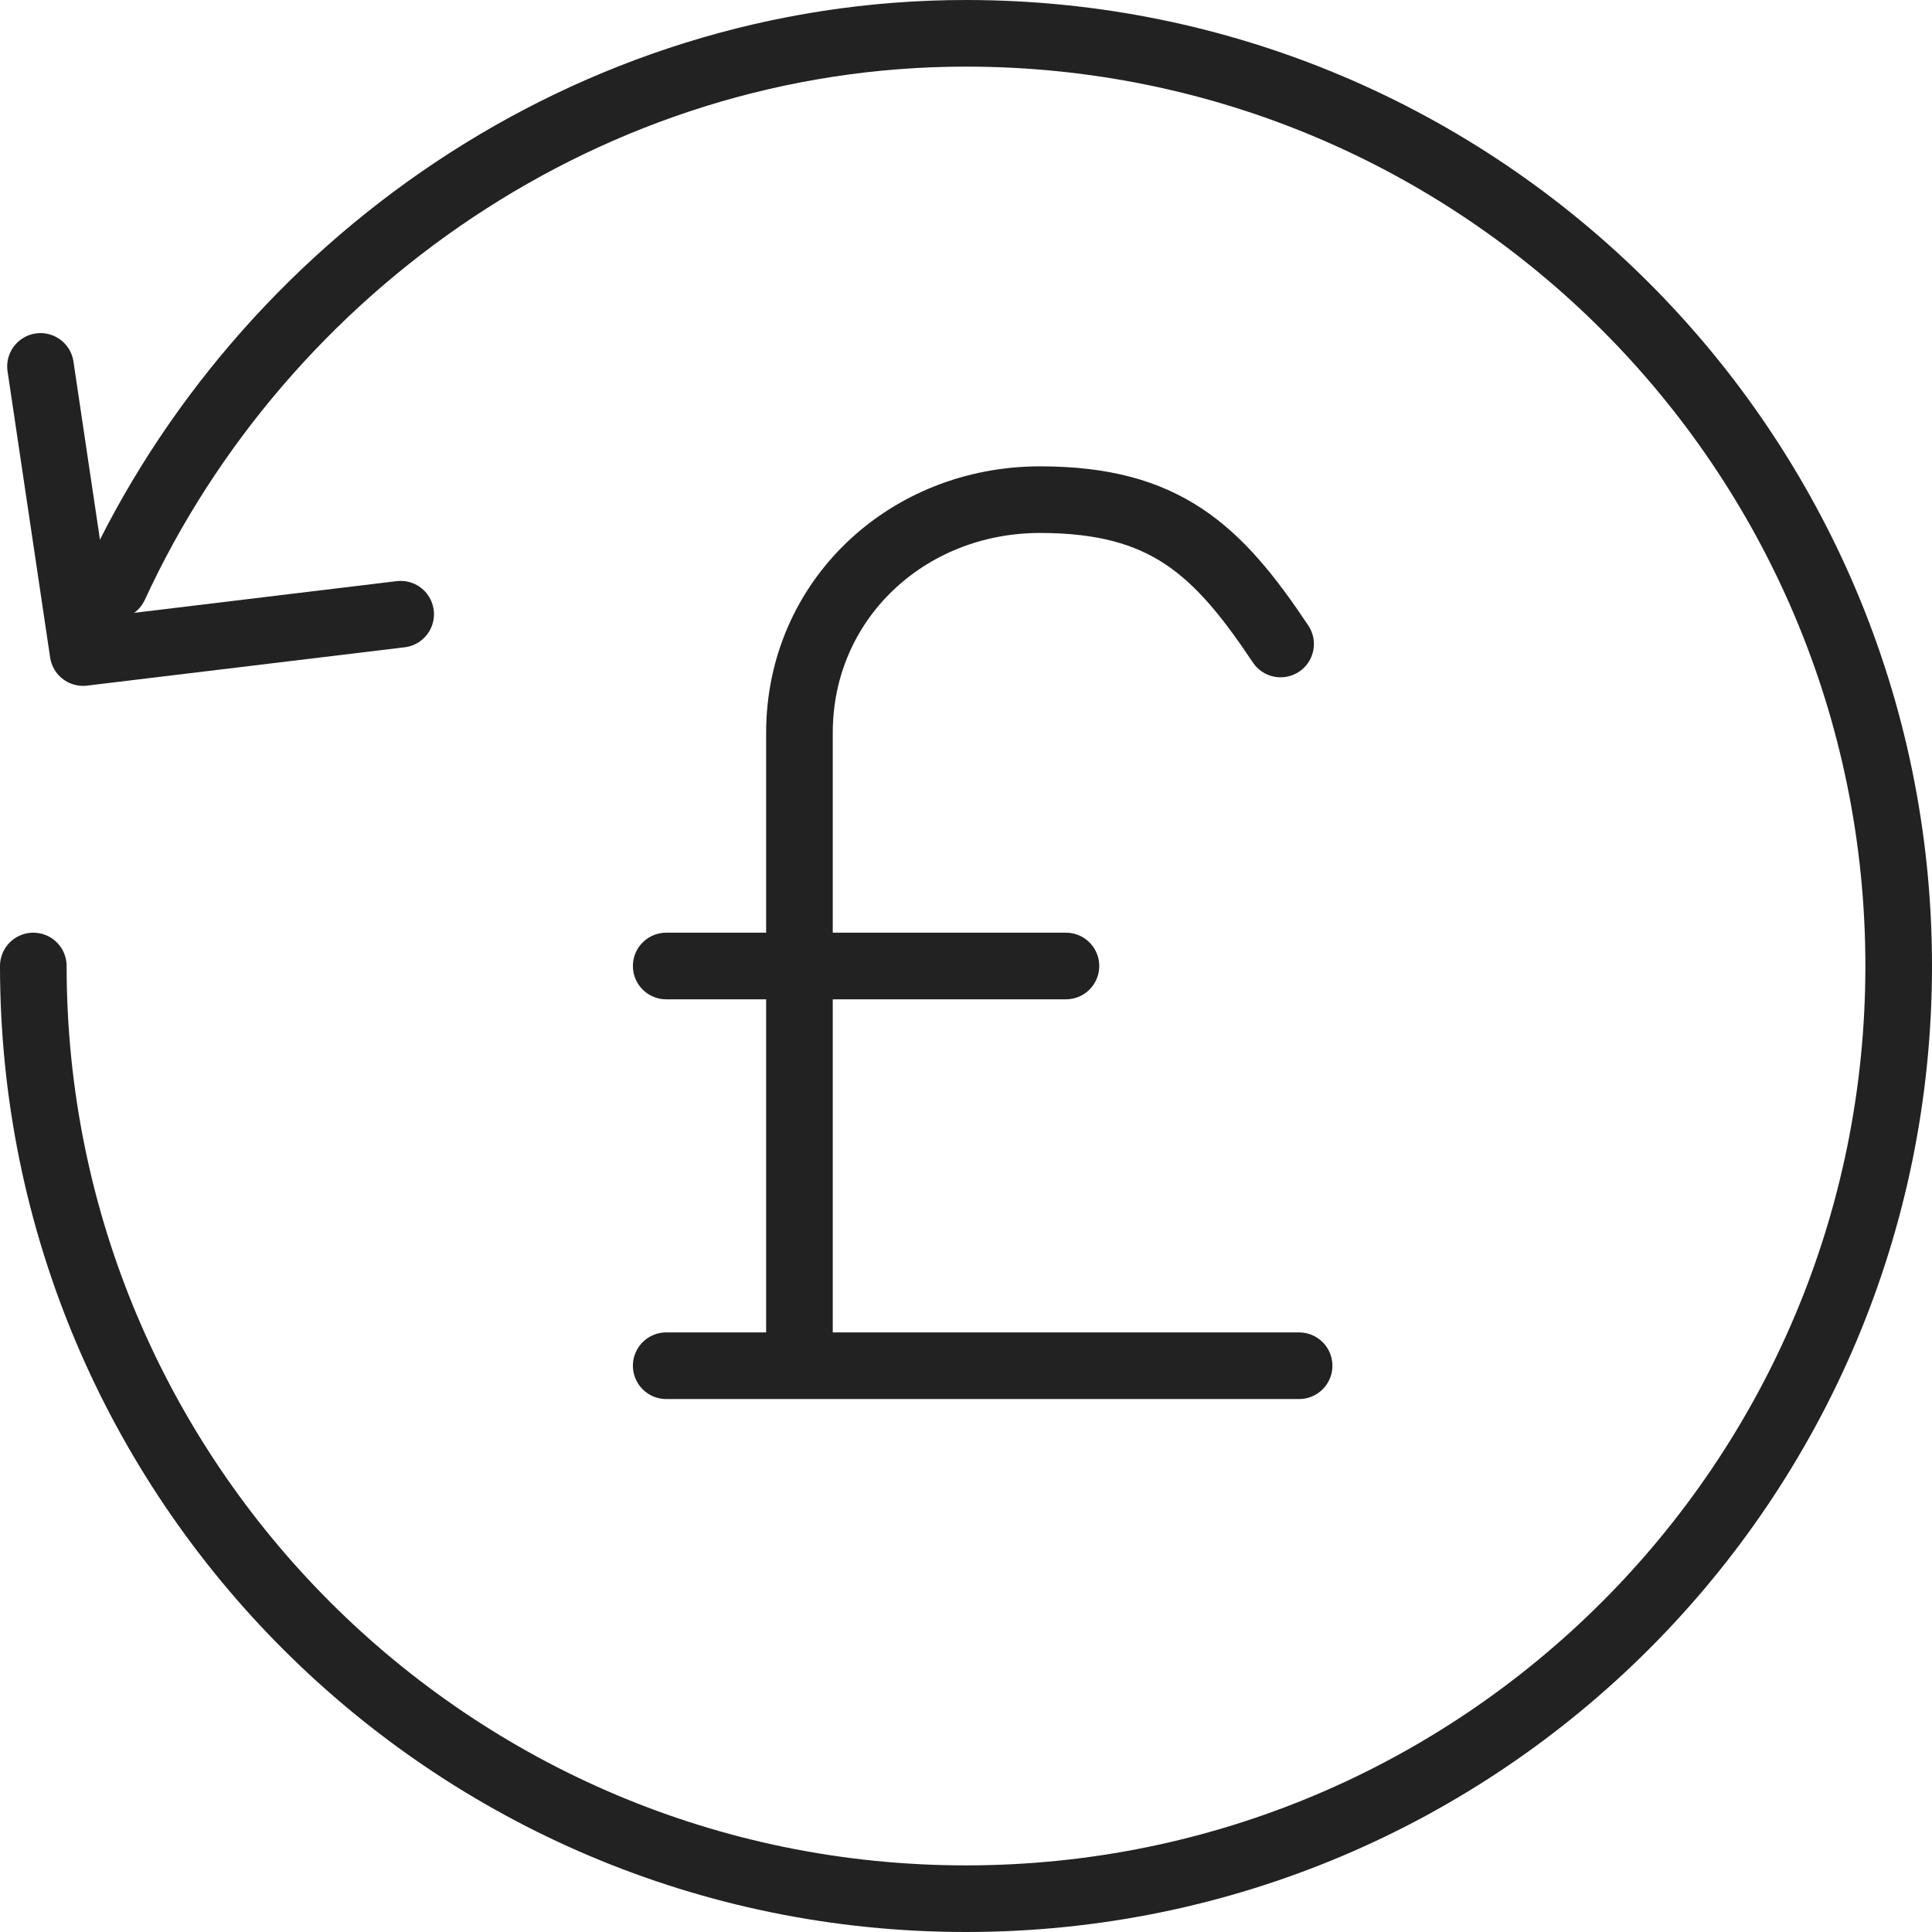 <svg xmlns="http://www.w3.org/2000/svg" width="58" height="58" viewBox="0 0 58 58">
  <g fill="none" fill-rule="evenodd" stroke="#222" stroke-linecap="round" stroke-linejoin="round" stroke-width="2" transform="translate(1 1)">
    <path d="M19 40L38 40M19 28L31 28M37.444 18.333C35.549 15.49 33.969 14 30.222 14 26.233 14 23 17.011 23 21L23 40"/>
    <path d="M56,28 C56,43.464 43.464,56 28,56 C12.536,56 0,43.464 0,28 C0,12.536 12.536,0 28,0 C39.285,0 49.129,6.972 53.561,16.59" transform="matrix(-1 0 0 1 56 0)"/>
    <polyline points="11.028 10 9.75 18.59 .216 17.439" transform="matrix(-1 0 0 1 11.244 0)"/>
  </g>
</svg>
